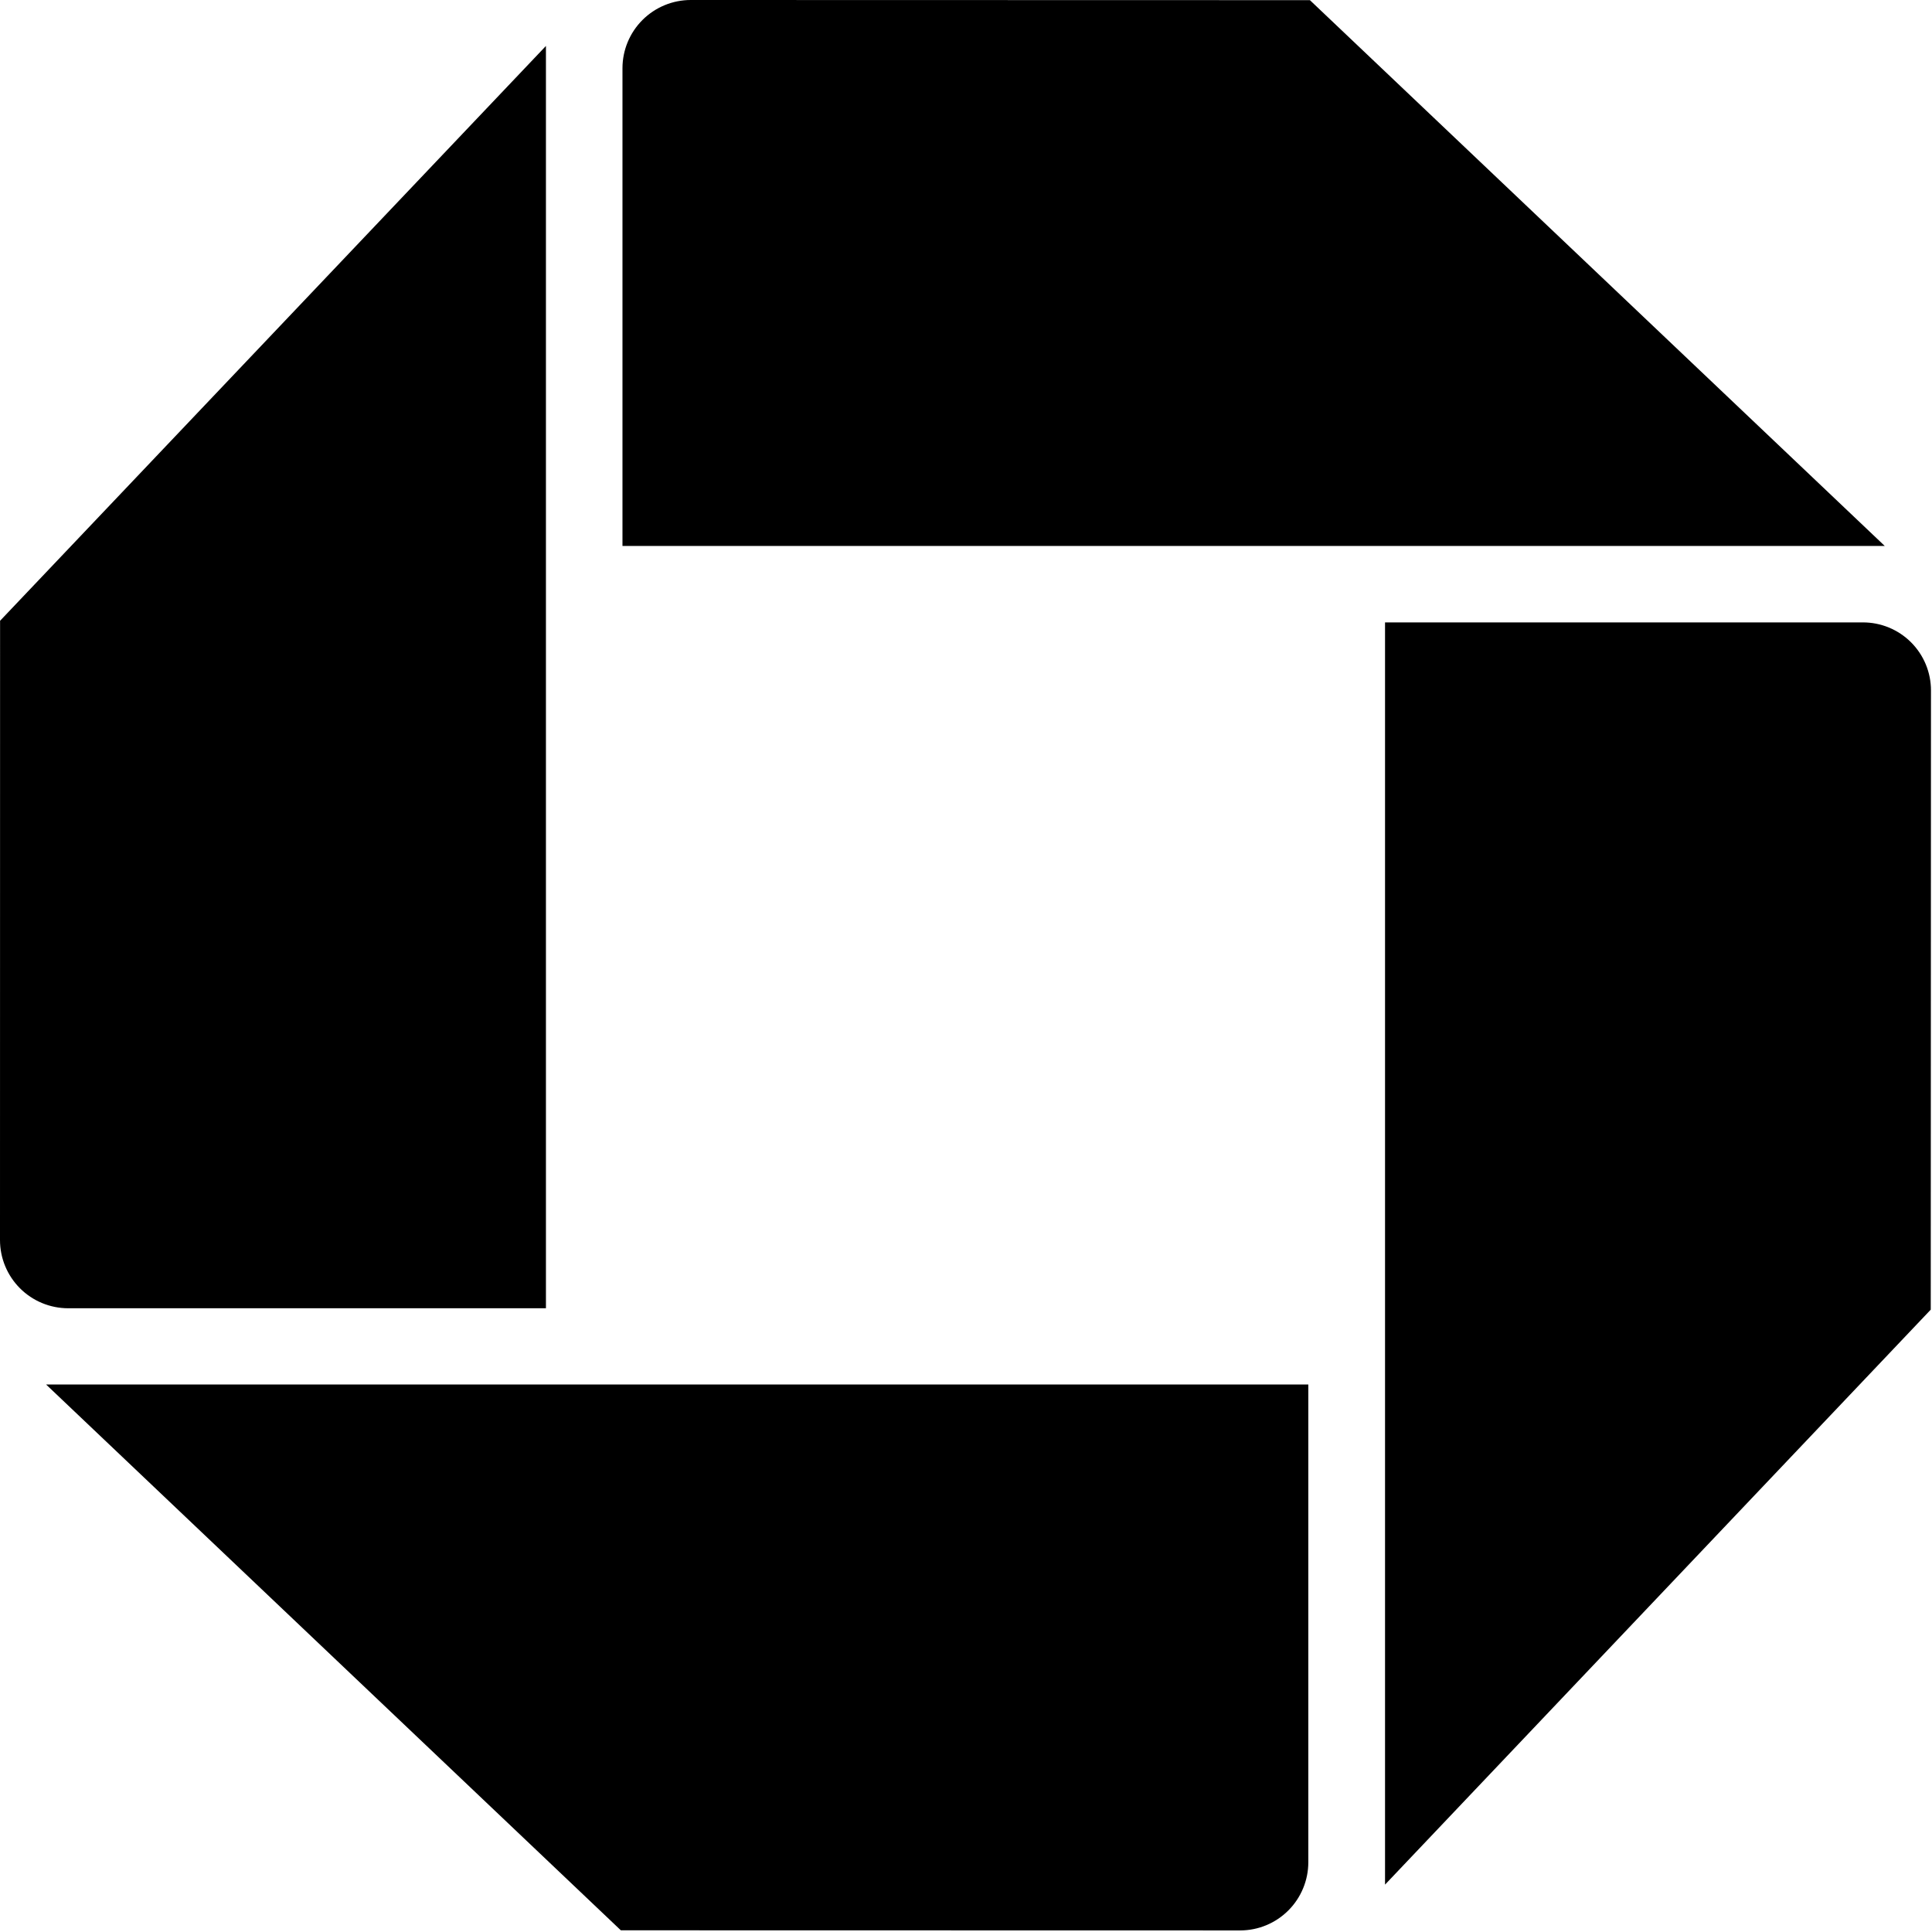 <svg width="465" height="465" viewBox="0 0 465 465" fill="none" xmlns="http://www.w3.org/2000/svg">
<path d="M166.25 6.0671e-07C161.896 -0.001 157.719 1.727 154.638 4.803C151.557 7.88 149.824 12.055 149.819 16.409V131.398H453.624L315.272 0.036L166.25 6.0671e-07ZM464.753 166.184C464.755 164.029 464.331 161.895 463.506 159.904C462.681 157.913 461.471 156.105 459.946 154.583C458.421 153.061 456.61 151.855 454.617 151.034C452.625 150.214 450.49 149.795 448.335 149.801H333.355V453.597L464.699 315.21L464.753 166.184ZM298.516 464.624C302.863 464.612 307.027 462.877 310.096 459.799C313.166 456.722 314.89 452.552 314.89 448.206V333.231H11.098L149.427 464.593L298.516 464.624ZM6.03927e-07 298.458C-0.001 300.614 0.423 302.748 1.248 304.74C2.072 306.731 3.281 308.541 4.804 310.066C6.328 311.59 8.137 312.8 10.128 313.625C12.119 314.45 14.254 314.876 16.409 314.876H131.398V11.058L0.018 149.409L6.03927e-07 298.458Z" fill="black"/>
</svg>
